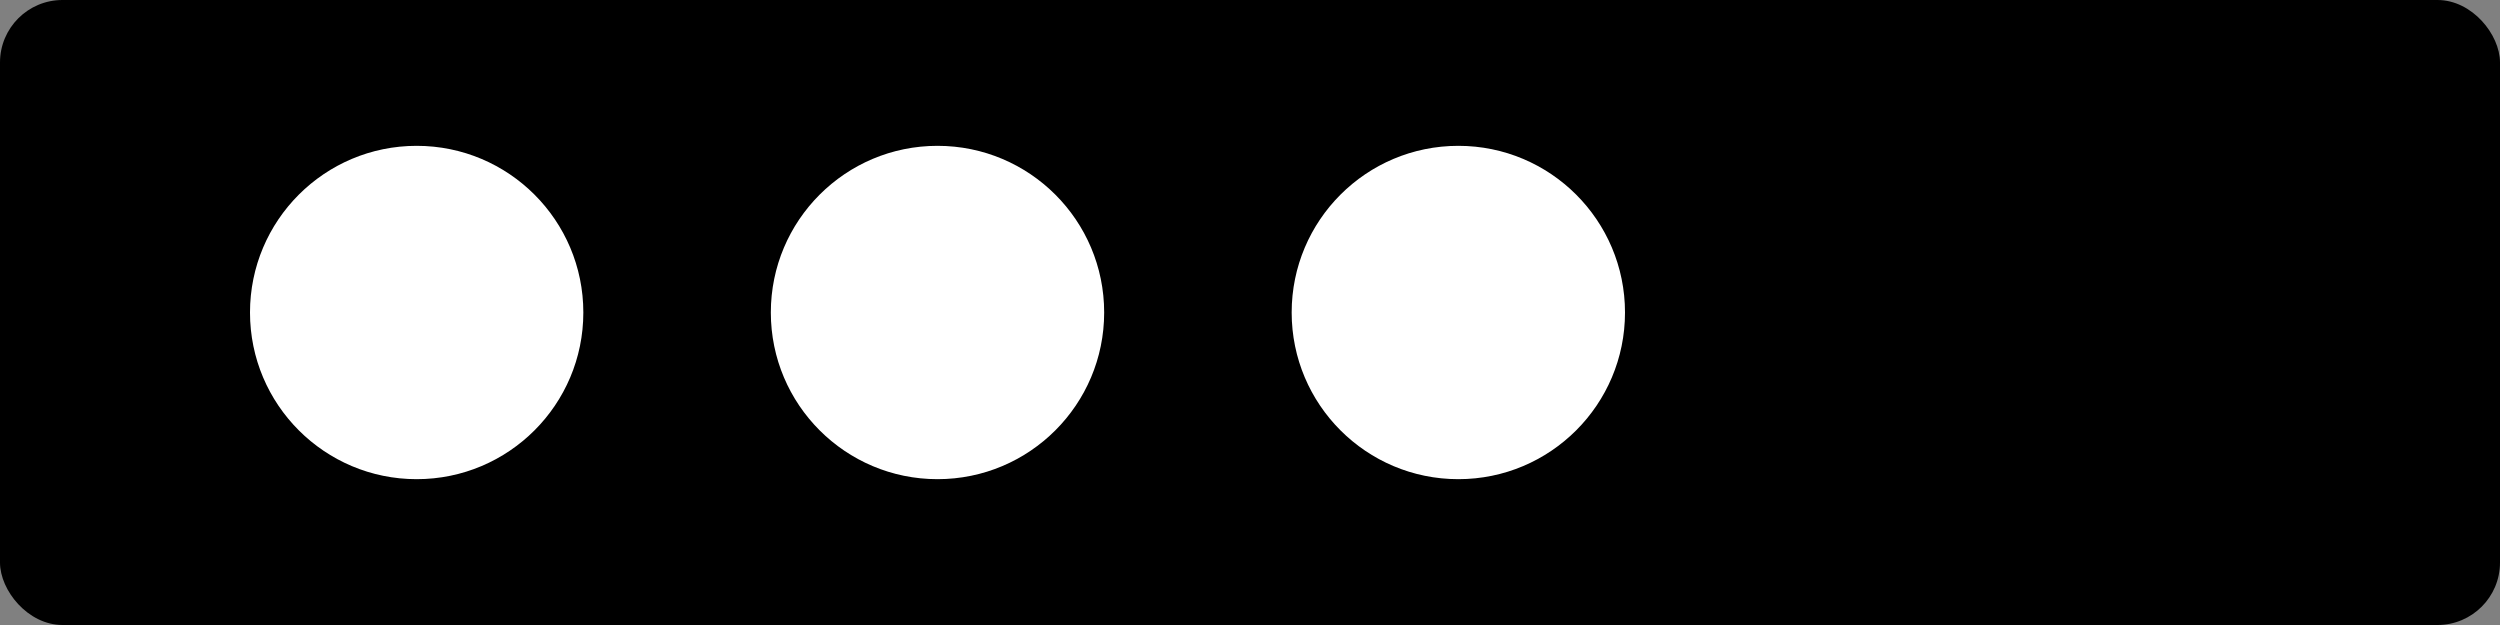 <svg xmlns="http://www.w3.org/2000/svg" viewBox="0 0 120 30" width="120" height="30">
  <rect x="0" y="0" width="120" height="30" fill="#808080" stroke="none"/>
  <rect width="120" height="30" rx="3" fill="#000"/>
  <circle cx="20" cy="15" r="8" fill="#fff"/>
  <circle cx="45" cy="15" r="8" fill="#fff"/>
  <circle cx="70" cy="15" r="8" fill="#fff"/>
</svg> 